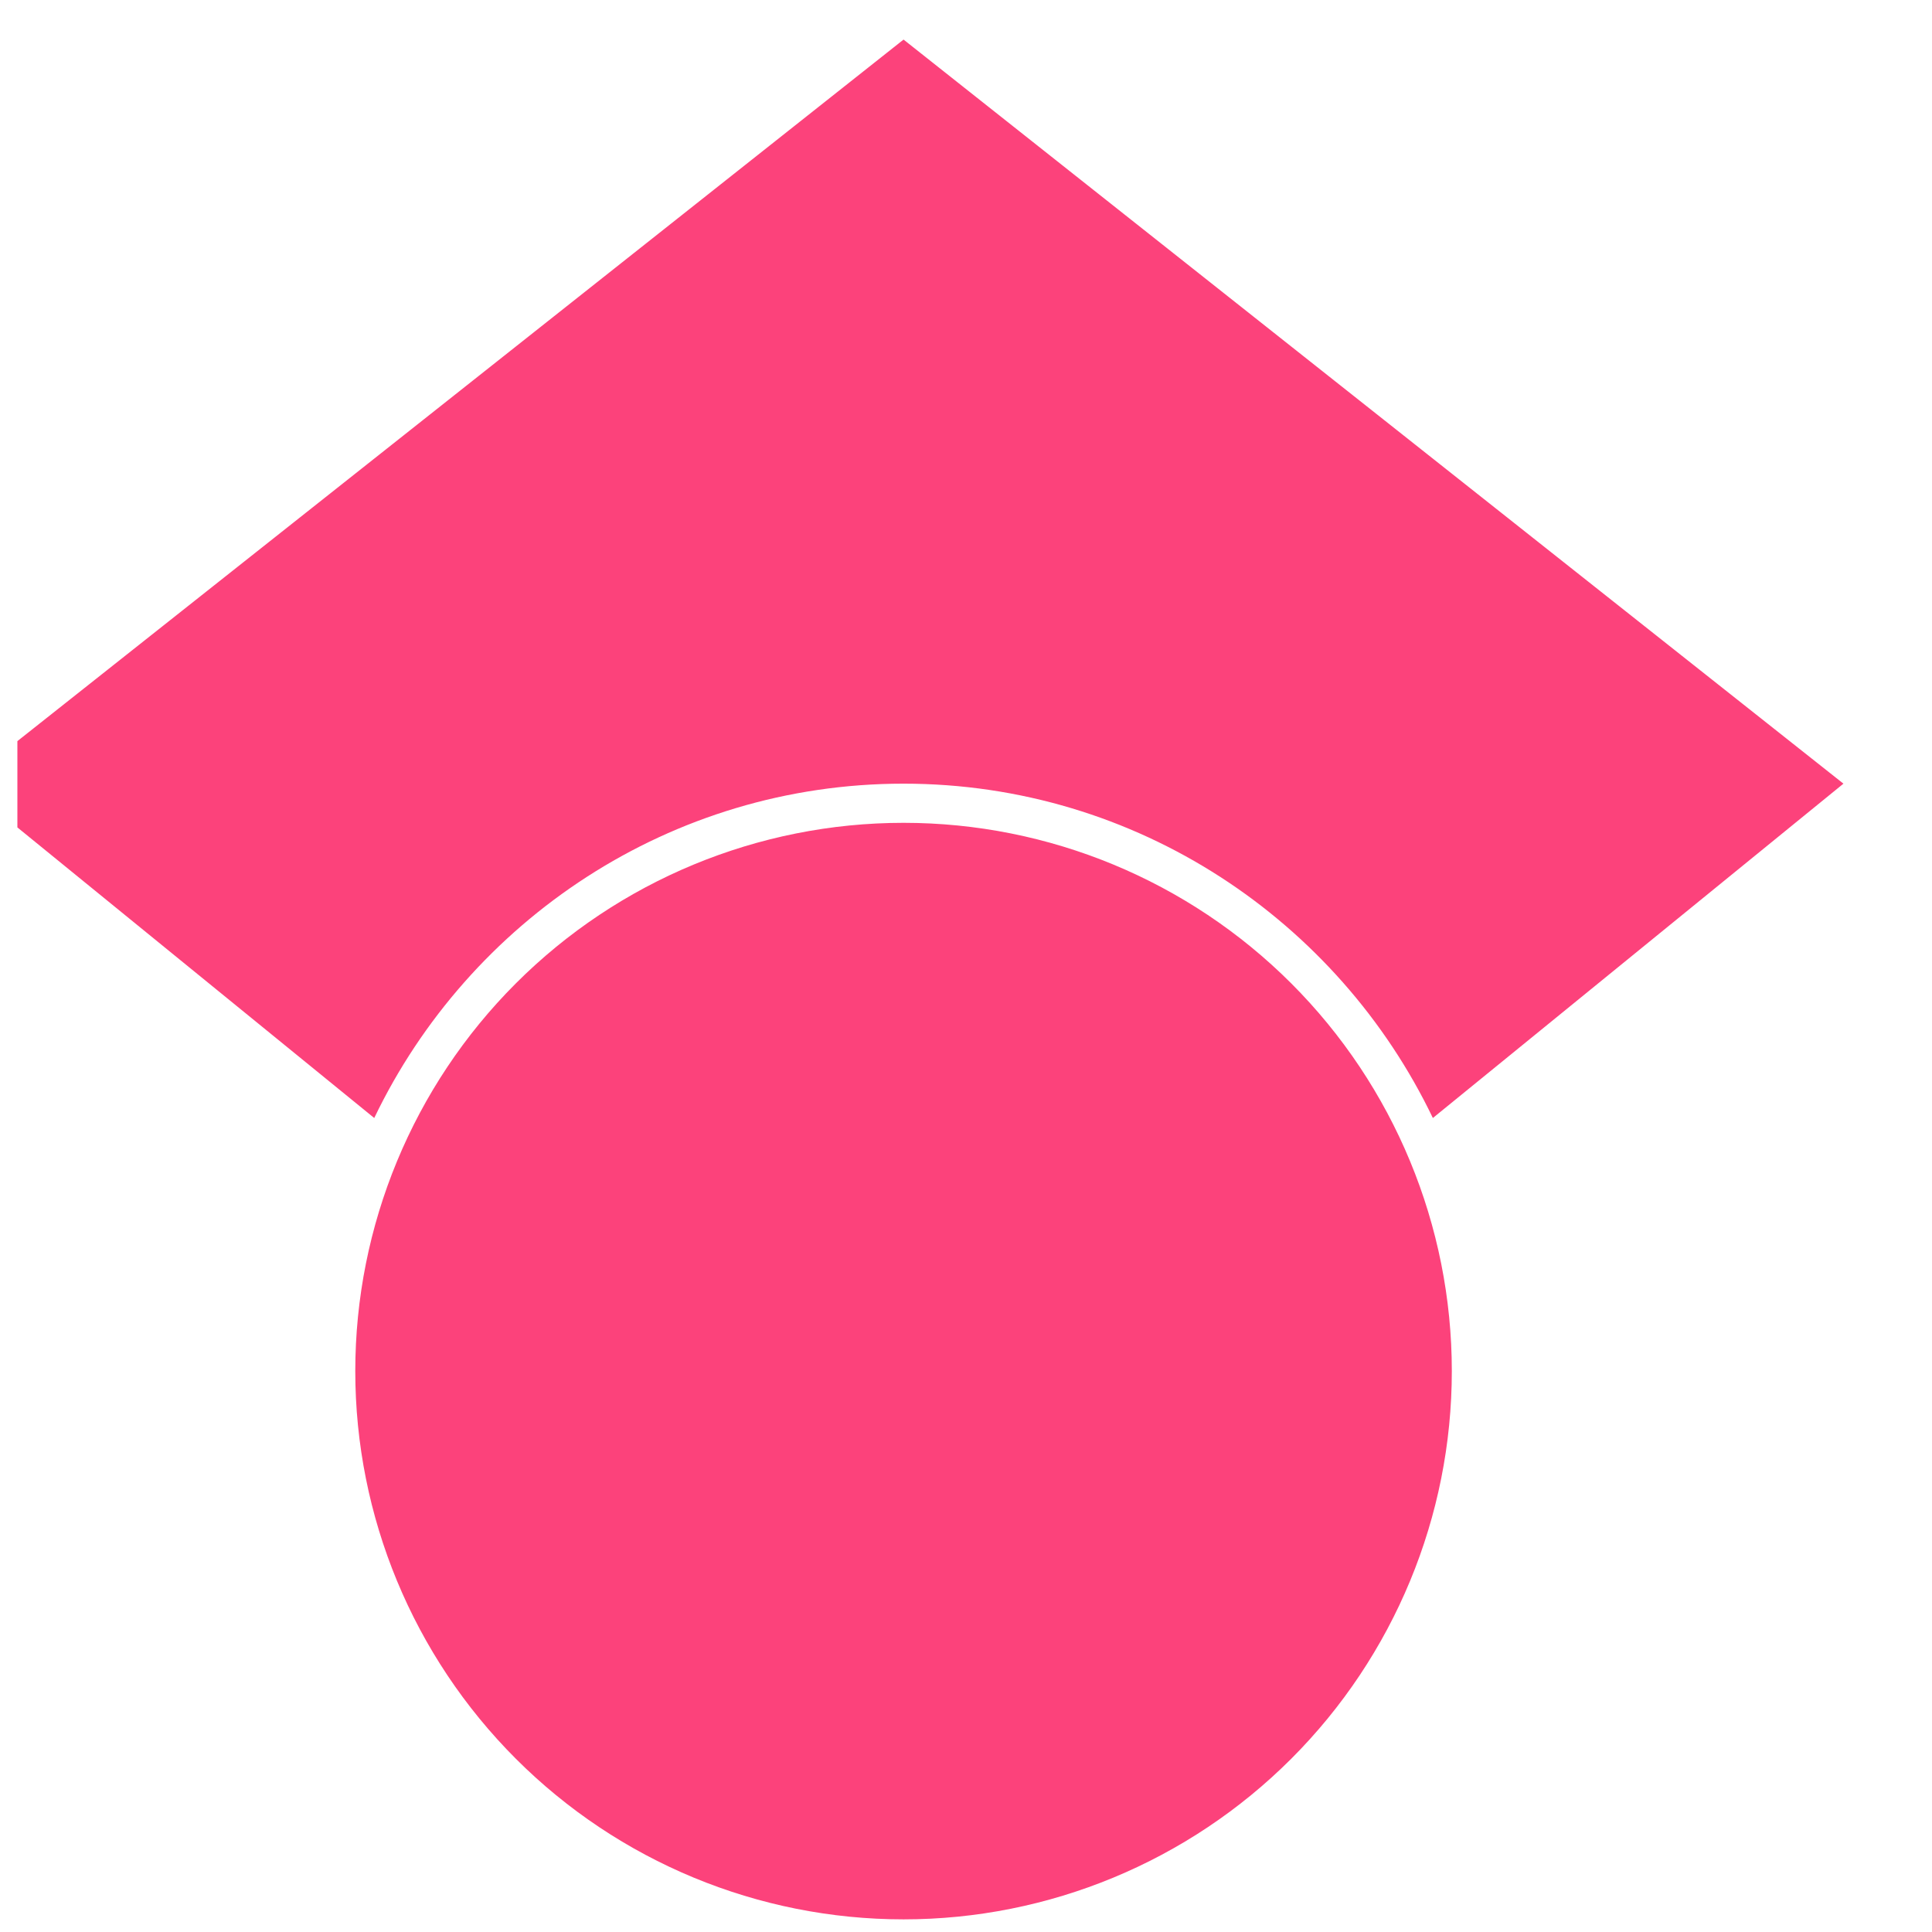 <svg width="37" height="37" viewBox="0 0 37 37" fill="none" xmlns="http://www.w3.org/2000/svg">
<g clip-path="url(#clip0_28_41)">
<path d="M7.167 21.411L-0.696 15.008L17.304 0.758L35.304 15.008L27.441 21.411C25.626 17.631 21.771 15.008 17.304 15.008C12.838 15.008 8.982 17.63 7.167 21.411ZM17.304 15.758C14.519 15.758 11.848 16.864 9.879 18.833C7.91 20.802 6.804 23.473 6.804 26.258C6.804 29.043 7.91 31.713 9.879 33.682C11.848 35.652 14.519 36.758 17.304 36.758C20.089 36.758 22.759 35.652 24.729 33.682C26.698 31.713 27.804 29.043 27.804 26.258C27.804 23.473 26.698 20.802 24.729 18.833C22.759 16.864 20.089 15.758 17.304 15.758Z" fill="#FC427B"/>
</g>
<defs>
<clipPath id="clip0_28_41">
<rect width="36" height="36" fill="white" transform="translate(0.333 0.758)"/>
</clipPath>
</defs>
</svg>
